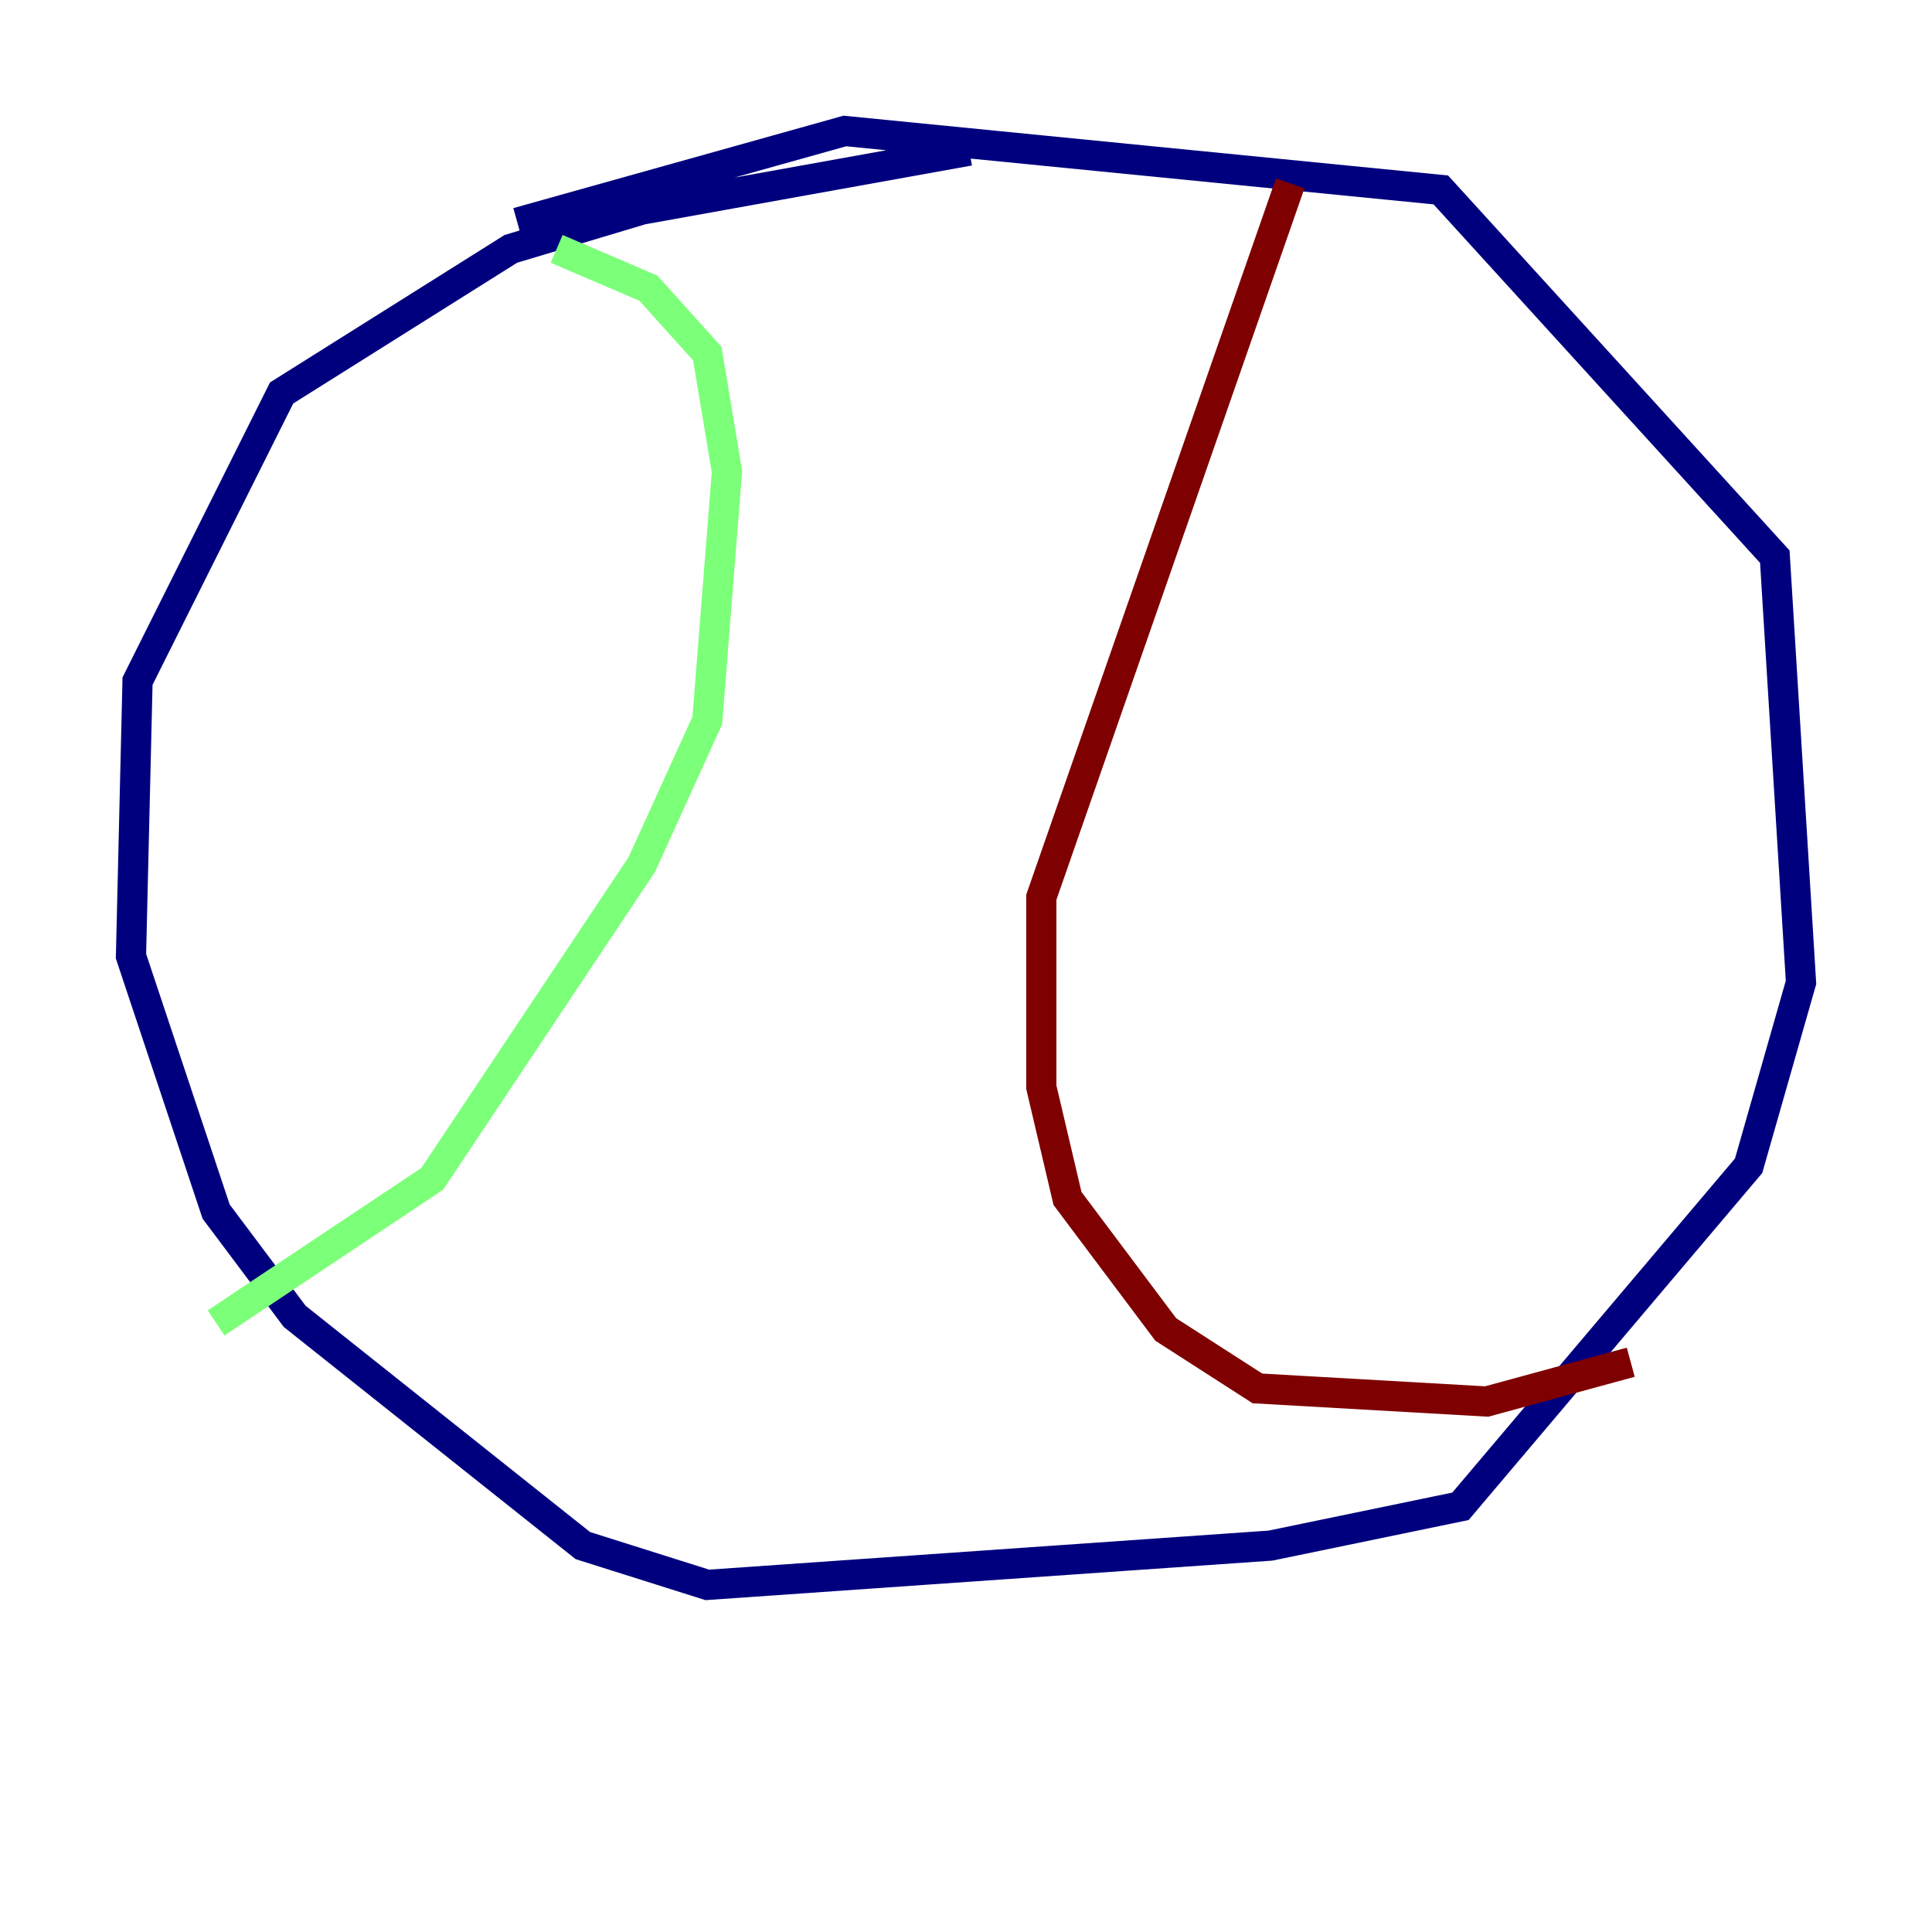 <?xml version="1.0" encoding="utf-8" ?>
<svg baseProfile="tiny" height="128" version="1.2" viewBox="0,0,128,128" width="128" xmlns="http://www.w3.org/2000/svg" xmlns:ev="http://www.w3.org/2001/xml-events" xmlns:xlink="http://www.w3.org/1999/xlink"><defs /><polyline fill="none" points="64.217,9.98 42.522,13.885 33.844,16.488 18.658,26.034 9.112,45.125 8.678,63.349 14.319,80.271 19.525,87.214 38.617,102.4 46.861,105.003 84.176,102.4 96.759,99.797 115.851,77.234 119.322,65.085 117.586,36.881 95.458,12.583 55.973,8.678 34.278,14.752" stroke="#00007f" stroke-width="2" /><polyline fill="none" points="36.881,16.488 42.956,19.091 46.861,23.43 48.163,31.241 46.861,47.729 42.522,57.275 28.637,78.102 14.319,87.647" stroke="#7cff79" stroke-width="2" /><polyline fill="none" points="85.478,12.149 68.99,59.444 68.99,72.027 70.725,79.403 77.234,88.081 83.308,91.986 98.495,92.854 108.041,90.251" stroke="#7f0000" stroke-width="2" /></svg>